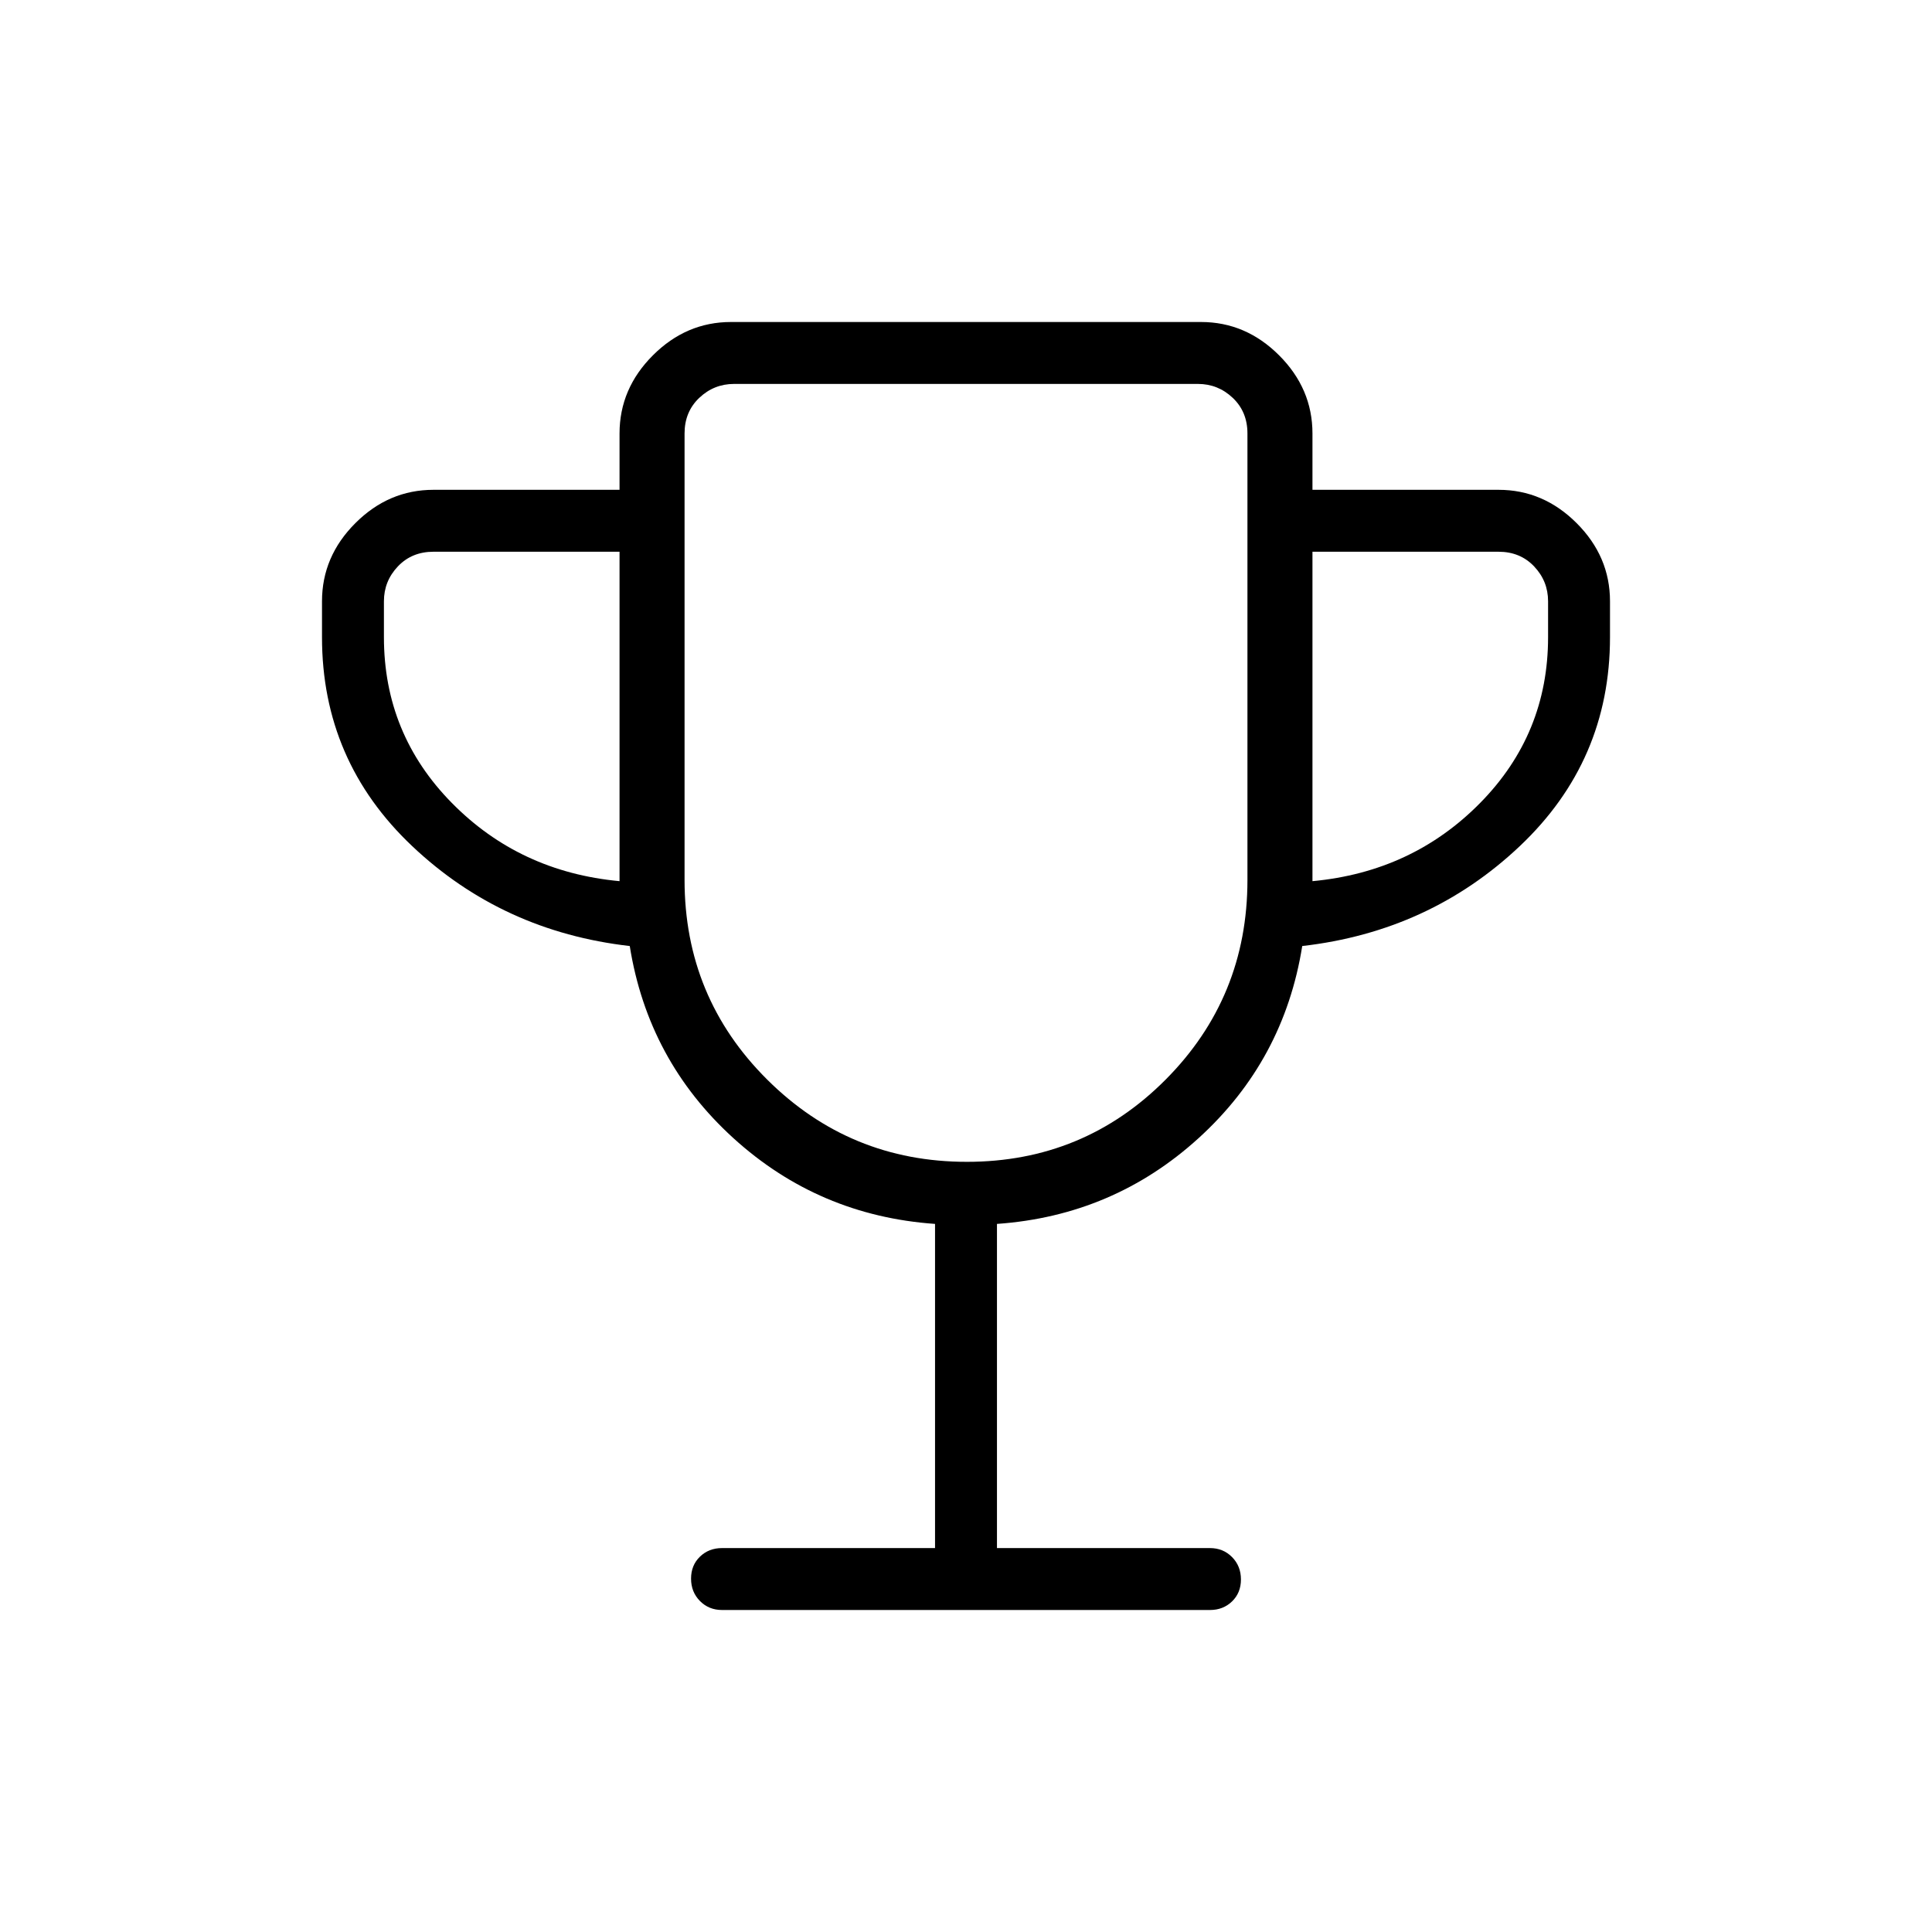 <svg xmlns="http://www.w3.org/2000/svg" height="48" viewBox="0 -960 960 960" width="48"><path d="M464.615-190.769v-161.077q-57.846-4.077-100.23-42.654-42.385-38.577-51.462-95.423-63.231-7.231-108.077-49.615Q160-581.923 160-643.385v-17.846q0-22.25 16.567-38.817 16.567-16.568 38.817-16.568h92.462v-28q0-22.25 16.567-38.817Q340.981-800 363.231-800h233.538q22.25 0 38.818 16.567 16.567 16.567 16.567 38.817v28h92.462q22.25 0 38.817 16.568Q800-683.481 800-661.231v17.846q0 61.462-44.846 103.847-44.846 42.384-108.077 49.615Q638-433.077 595.615-394.5q-42.384 38.577-100.23 42.654v161.077h105.846q6.558 0 10.971 4.472 4.414 4.471 4.414 11.115t-4.414 10.913Q607.789-160 601.231-160H358.769q-6.558 0-10.971-4.471-4.414-4.472-4.414-11.116 0-6.644 4.414-10.913 4.413-4.269 10.971-4.269h105.846ZM307.846-522.154v-163.692h-92.462q-10.769 0-17.692 7.307-6.923 7.308-6.923 17.308v17.846q0 48.077 33.731 82.346 33.731 34.27 83.346 38.885Zm172.57 139.462q58.122 0 98.776-40.856 40.654-40.856 40.654-99.221v-221.847q0-10.769-7.308-17.692-7.307-6.923-17.307-6.923H364.769q-10 0-17.307 6.923-7.308 6.923-7.308 17.692v221.847q0 58.365 41.07 99.221t99.192 40.856Zm171.738-139.462q49.615-4.615 83.346-38.885 33.731-34.269 33.731-82.346v-17.846q0-10-6.923-17.308-6.923-7.307-17.692-7.307h-92.462v163.692ZM480-576.077Z"/></svg>
